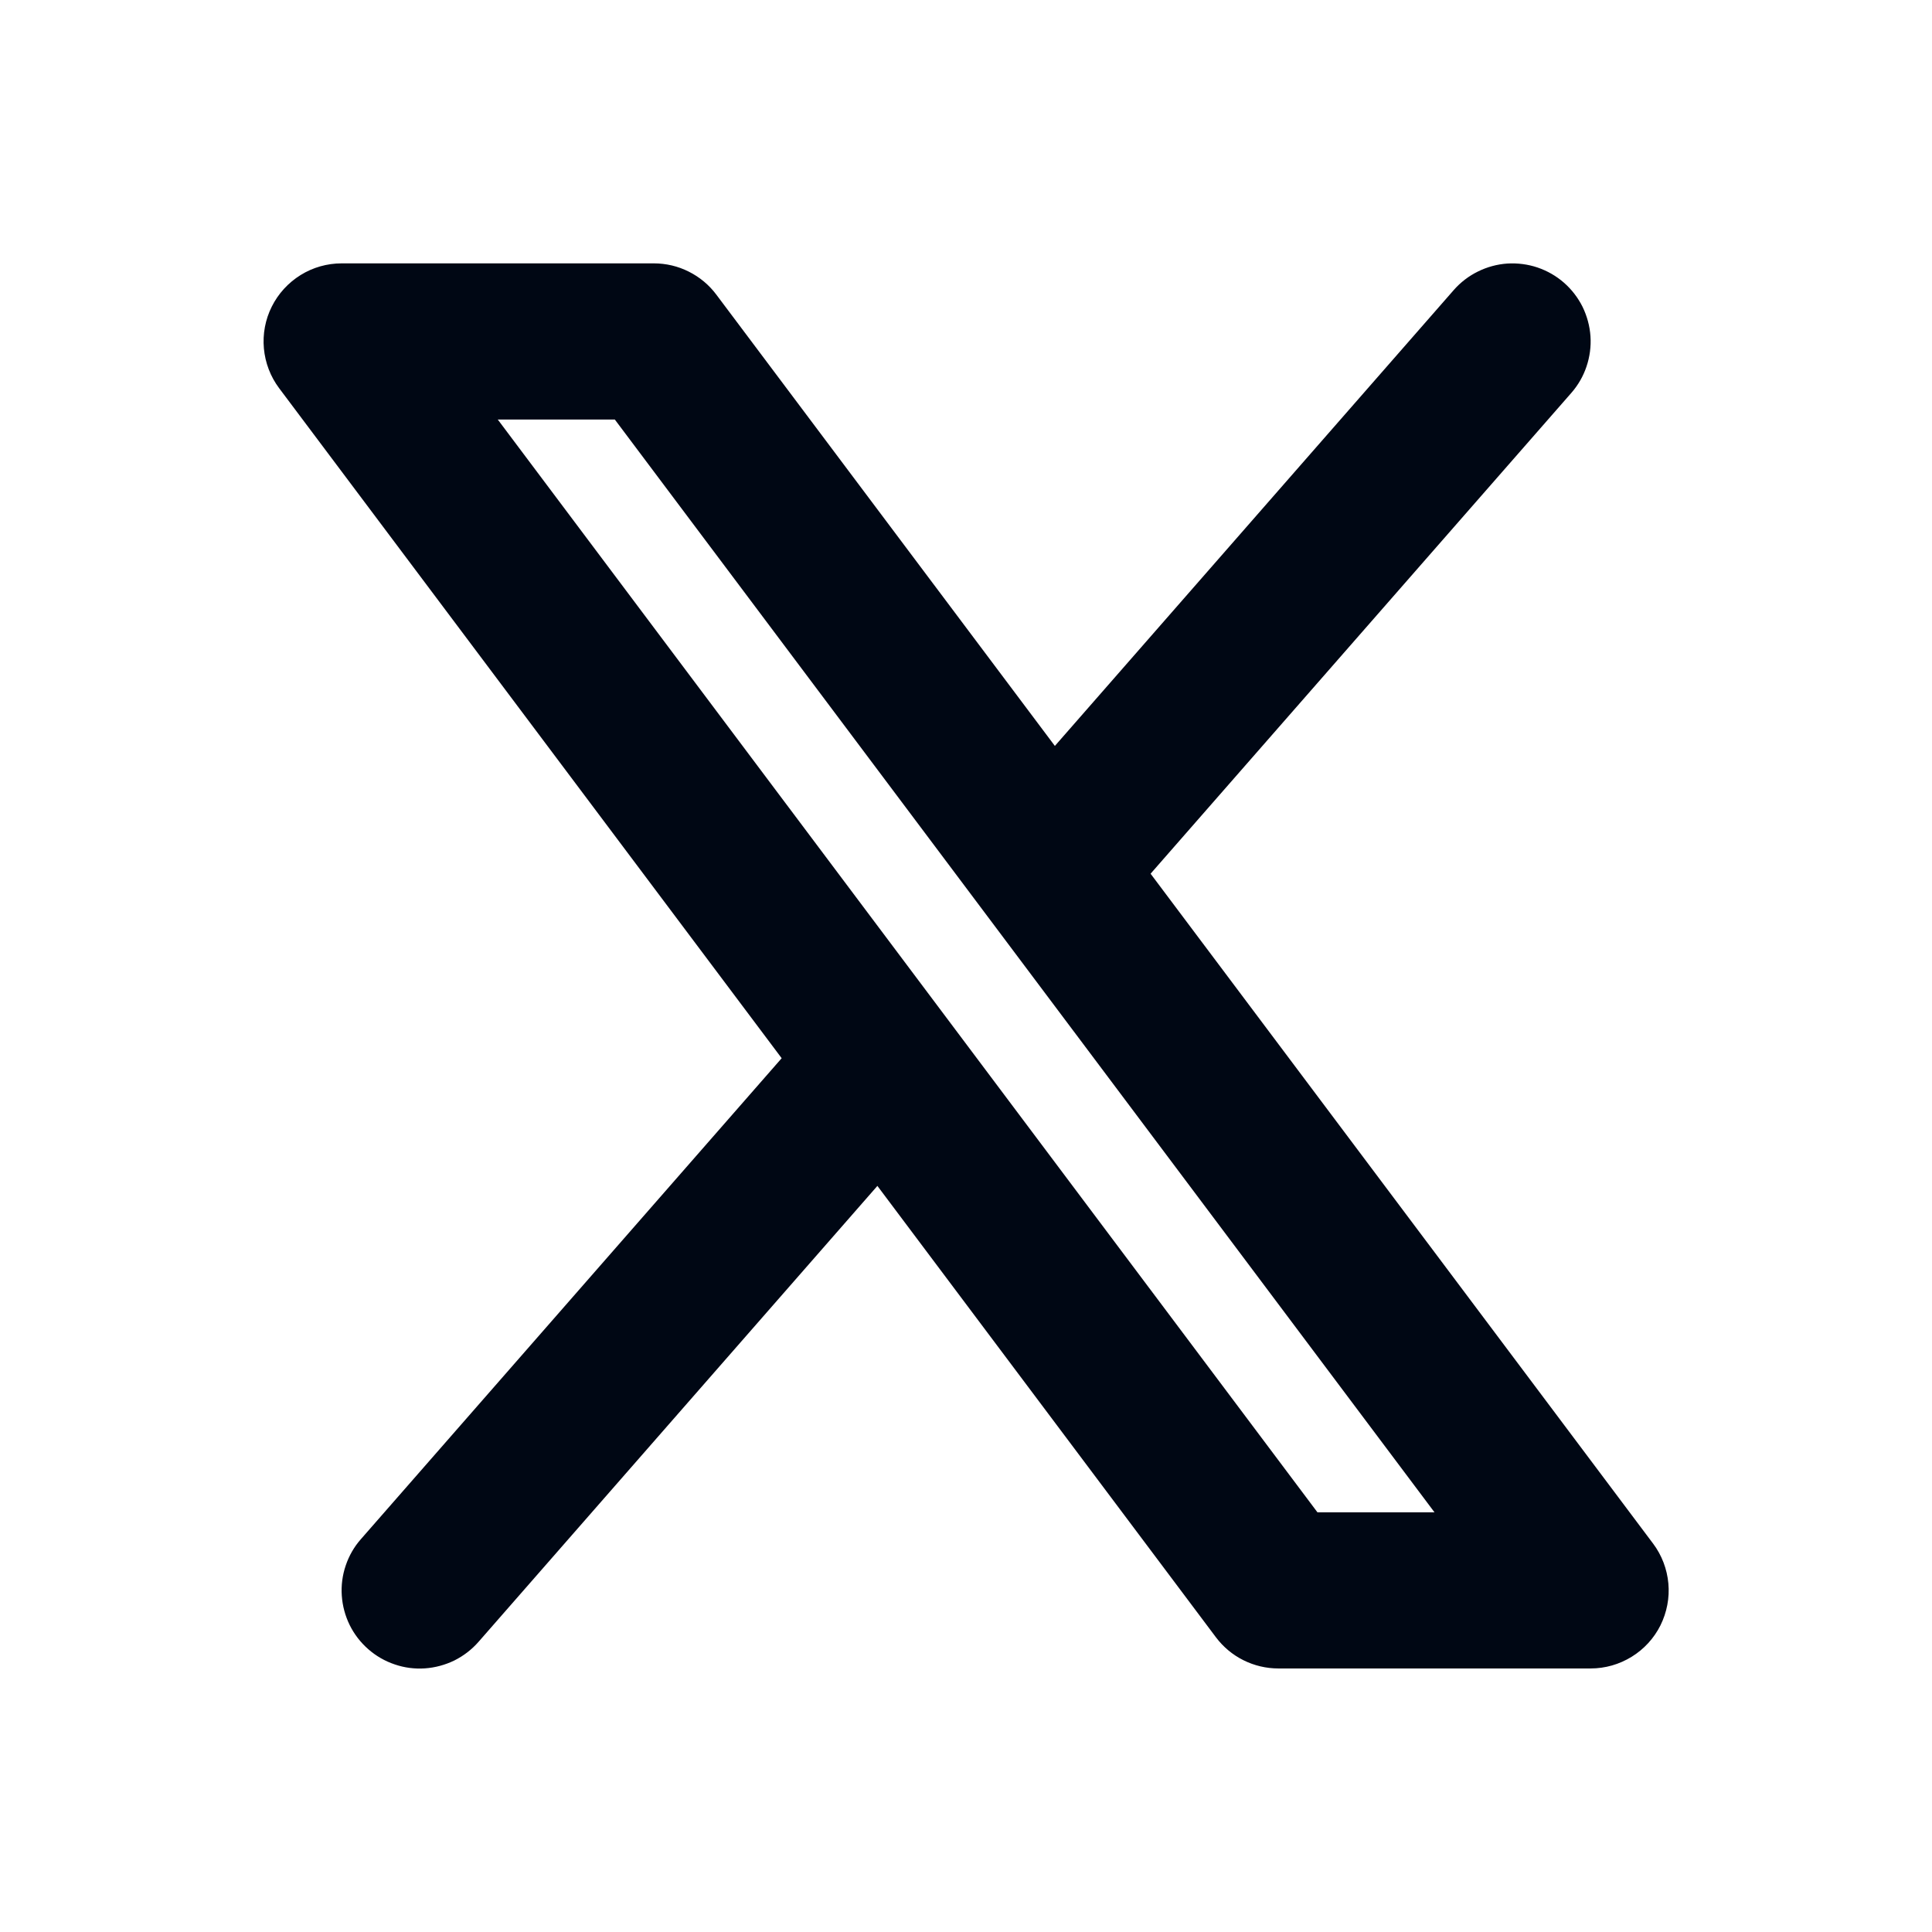<svg width="22" height="22" viewBox="0 0 22 22" fill="none" xmlns="http://www.w3.org/2000/svg">
<g clip-path="url(#clip0_402_6684)">
<path fill-rule="evenodd" clip-rule="evenodd" d="M17.893 4.474C17.97 4.386 18.029 4.284 18.066 4.173C18.103 4.063 18.119 3.946 18.111 3.829C18.103 3.713 18.072 3.599 18.021 3.494C17.969 3.39 17.897 3.296 17.809 3.219C17.721 3.142 17.619 3.084 17.508 3.046C17.398 3.009 17.281 2.994 17.164 3.001C17.048 3.009 16.934 3.04 16.829 3.092C16.725 3.143 16.631 3.215 16.554 3.303L12.012 8.494L8.157 3.355C8.074 3.244 7.967 3.155 7.843 3.093C7.72 3.031 7.584 2.999 7.446 2.999H3.89C3.725 2.999 3.563 3.045 3.423 3.132C3.283 3.219 3.169 3.343 3.095 3.491C3.021 3.638 2.99 3.804 3.005 3.968C3.02 4.132 3.08 4.289 3.179 4.421L8.901 12.05L4.11 17.526C4.033 17.613 3.974 17.716 3.937 17.826C3.899 17.937 3.884 18.054 3.892 18.17C3.9 18.287 3.931 18.401 3.982 18.505C4.034 18.61 4.106 18.703 4.194 18.78C4.282 18.857 4.384 18.916 4.495 18.953C4.605 18.991 4.722 19.006 4.839 18.998C4.955 18.99 5.069 18.959 5.174 18.908C5.278 18.856 5.372 18.784 5.449 18.696L9.991 13.504L13.846 18.644C13.929 18.754 14.036 18.844 14.159 18.905C14.283 18.967 14.419 18.999 14.557 18.999H18.113C18.278 18.999 18.439 18.953 18.58 18.866C18.72 18.78 18.834 18.656 18.908 18.508C18.981 18.36 19.013 18.195 18.998 18.031C18.983 17.866 18.923 17.709 18.824 17.577L13.102 9.949L17.893 4.474ZM15.002 17.221L5.668 4.777H7.001L16.335 17.221H15.002Z" fill="#000714"/>
</g>
<defs>
<clipPath id="clip0_402_6684">
<rect width="21.333" height="21.333" fill="white" transform="translate(0.333 0.333)"/>
</clipPath>
</defs>
</svg>
